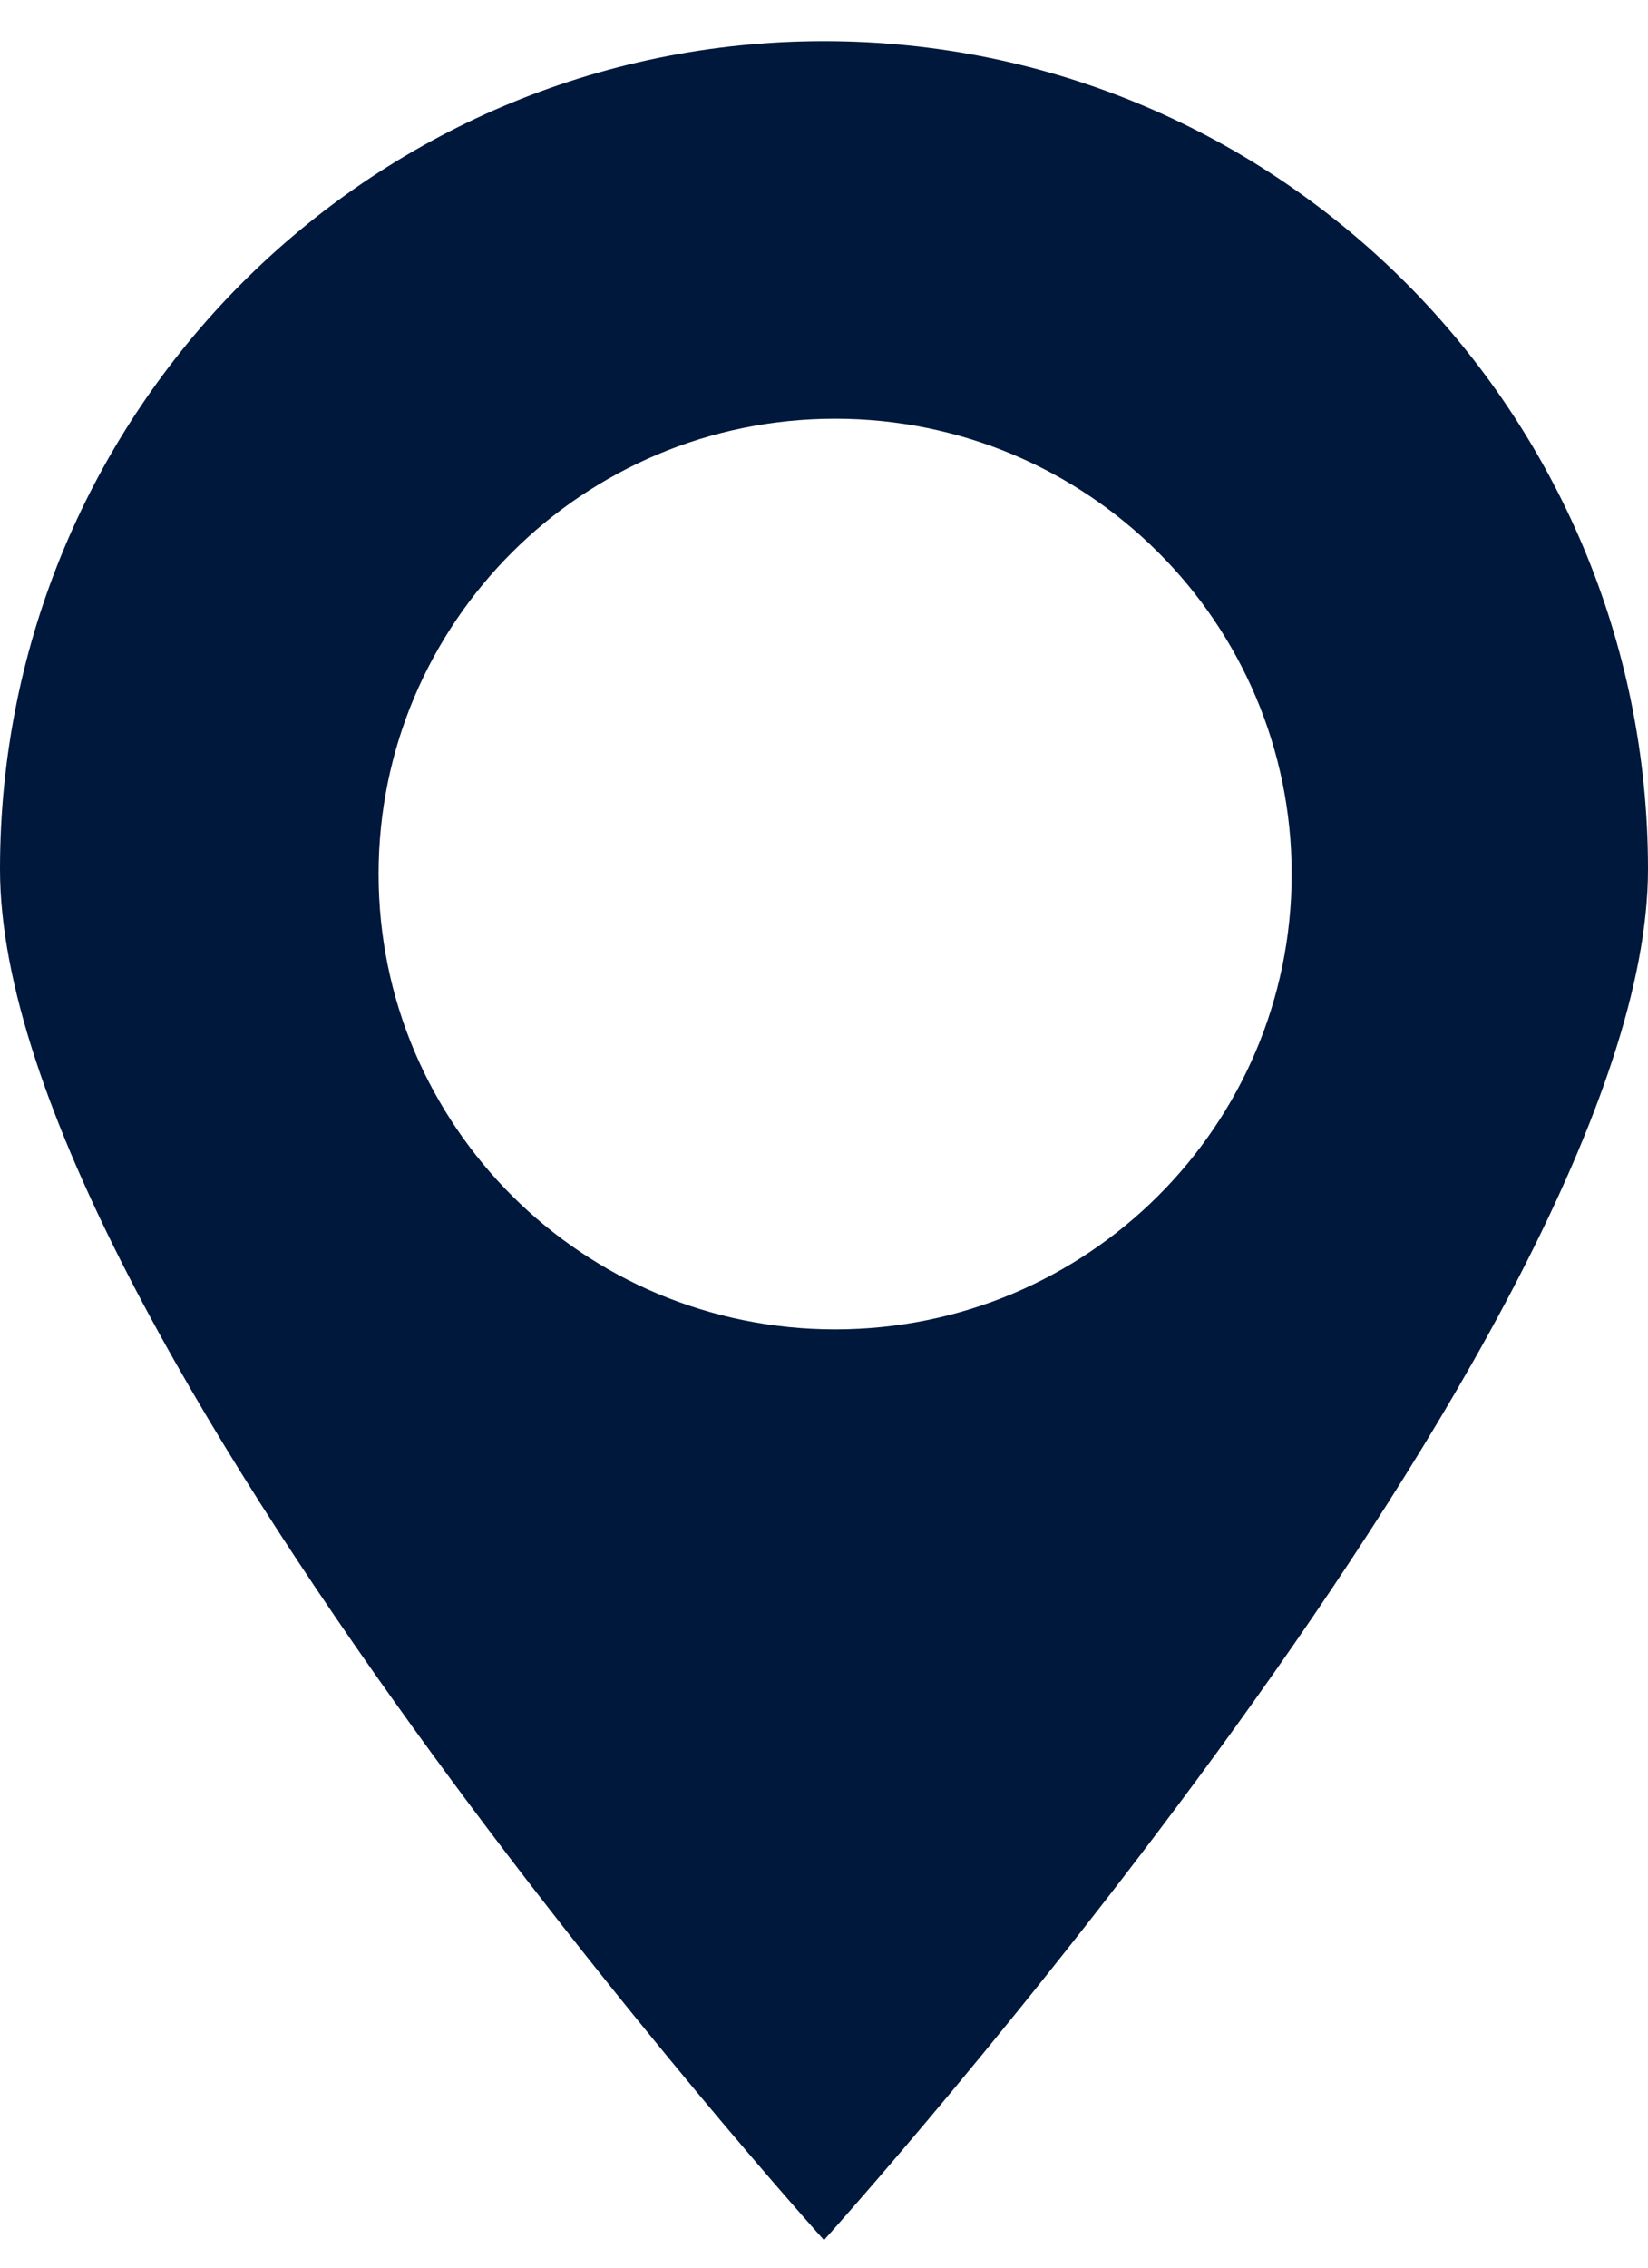 <svg width="40" height="55" viewBox="0 0 40 55" fill="none" xmlns="http://www.w3.org/2000/svg">
<path fill-rule="evenodd" clip-rule="evenodd" d="M20 54.331C20 54.331 40 32.174 40 21.082C40 9.99 31.046 0.998 20 0.998C8.954 0.998 0 9.99 0 21.082C0 32.174 20 54.331 20 54.331ZM20.27 32.243C26.39 32.243 31.351 27.299 31.351 21.199C31.351 15.1 26.39 10.156 20.27 10.156C14.15 10.156 9.189 15.1 9.189 21.199C9.189 27.299 14.15 32.243 20.27 32.243Z" fill="#00183C"/>
</svg>
